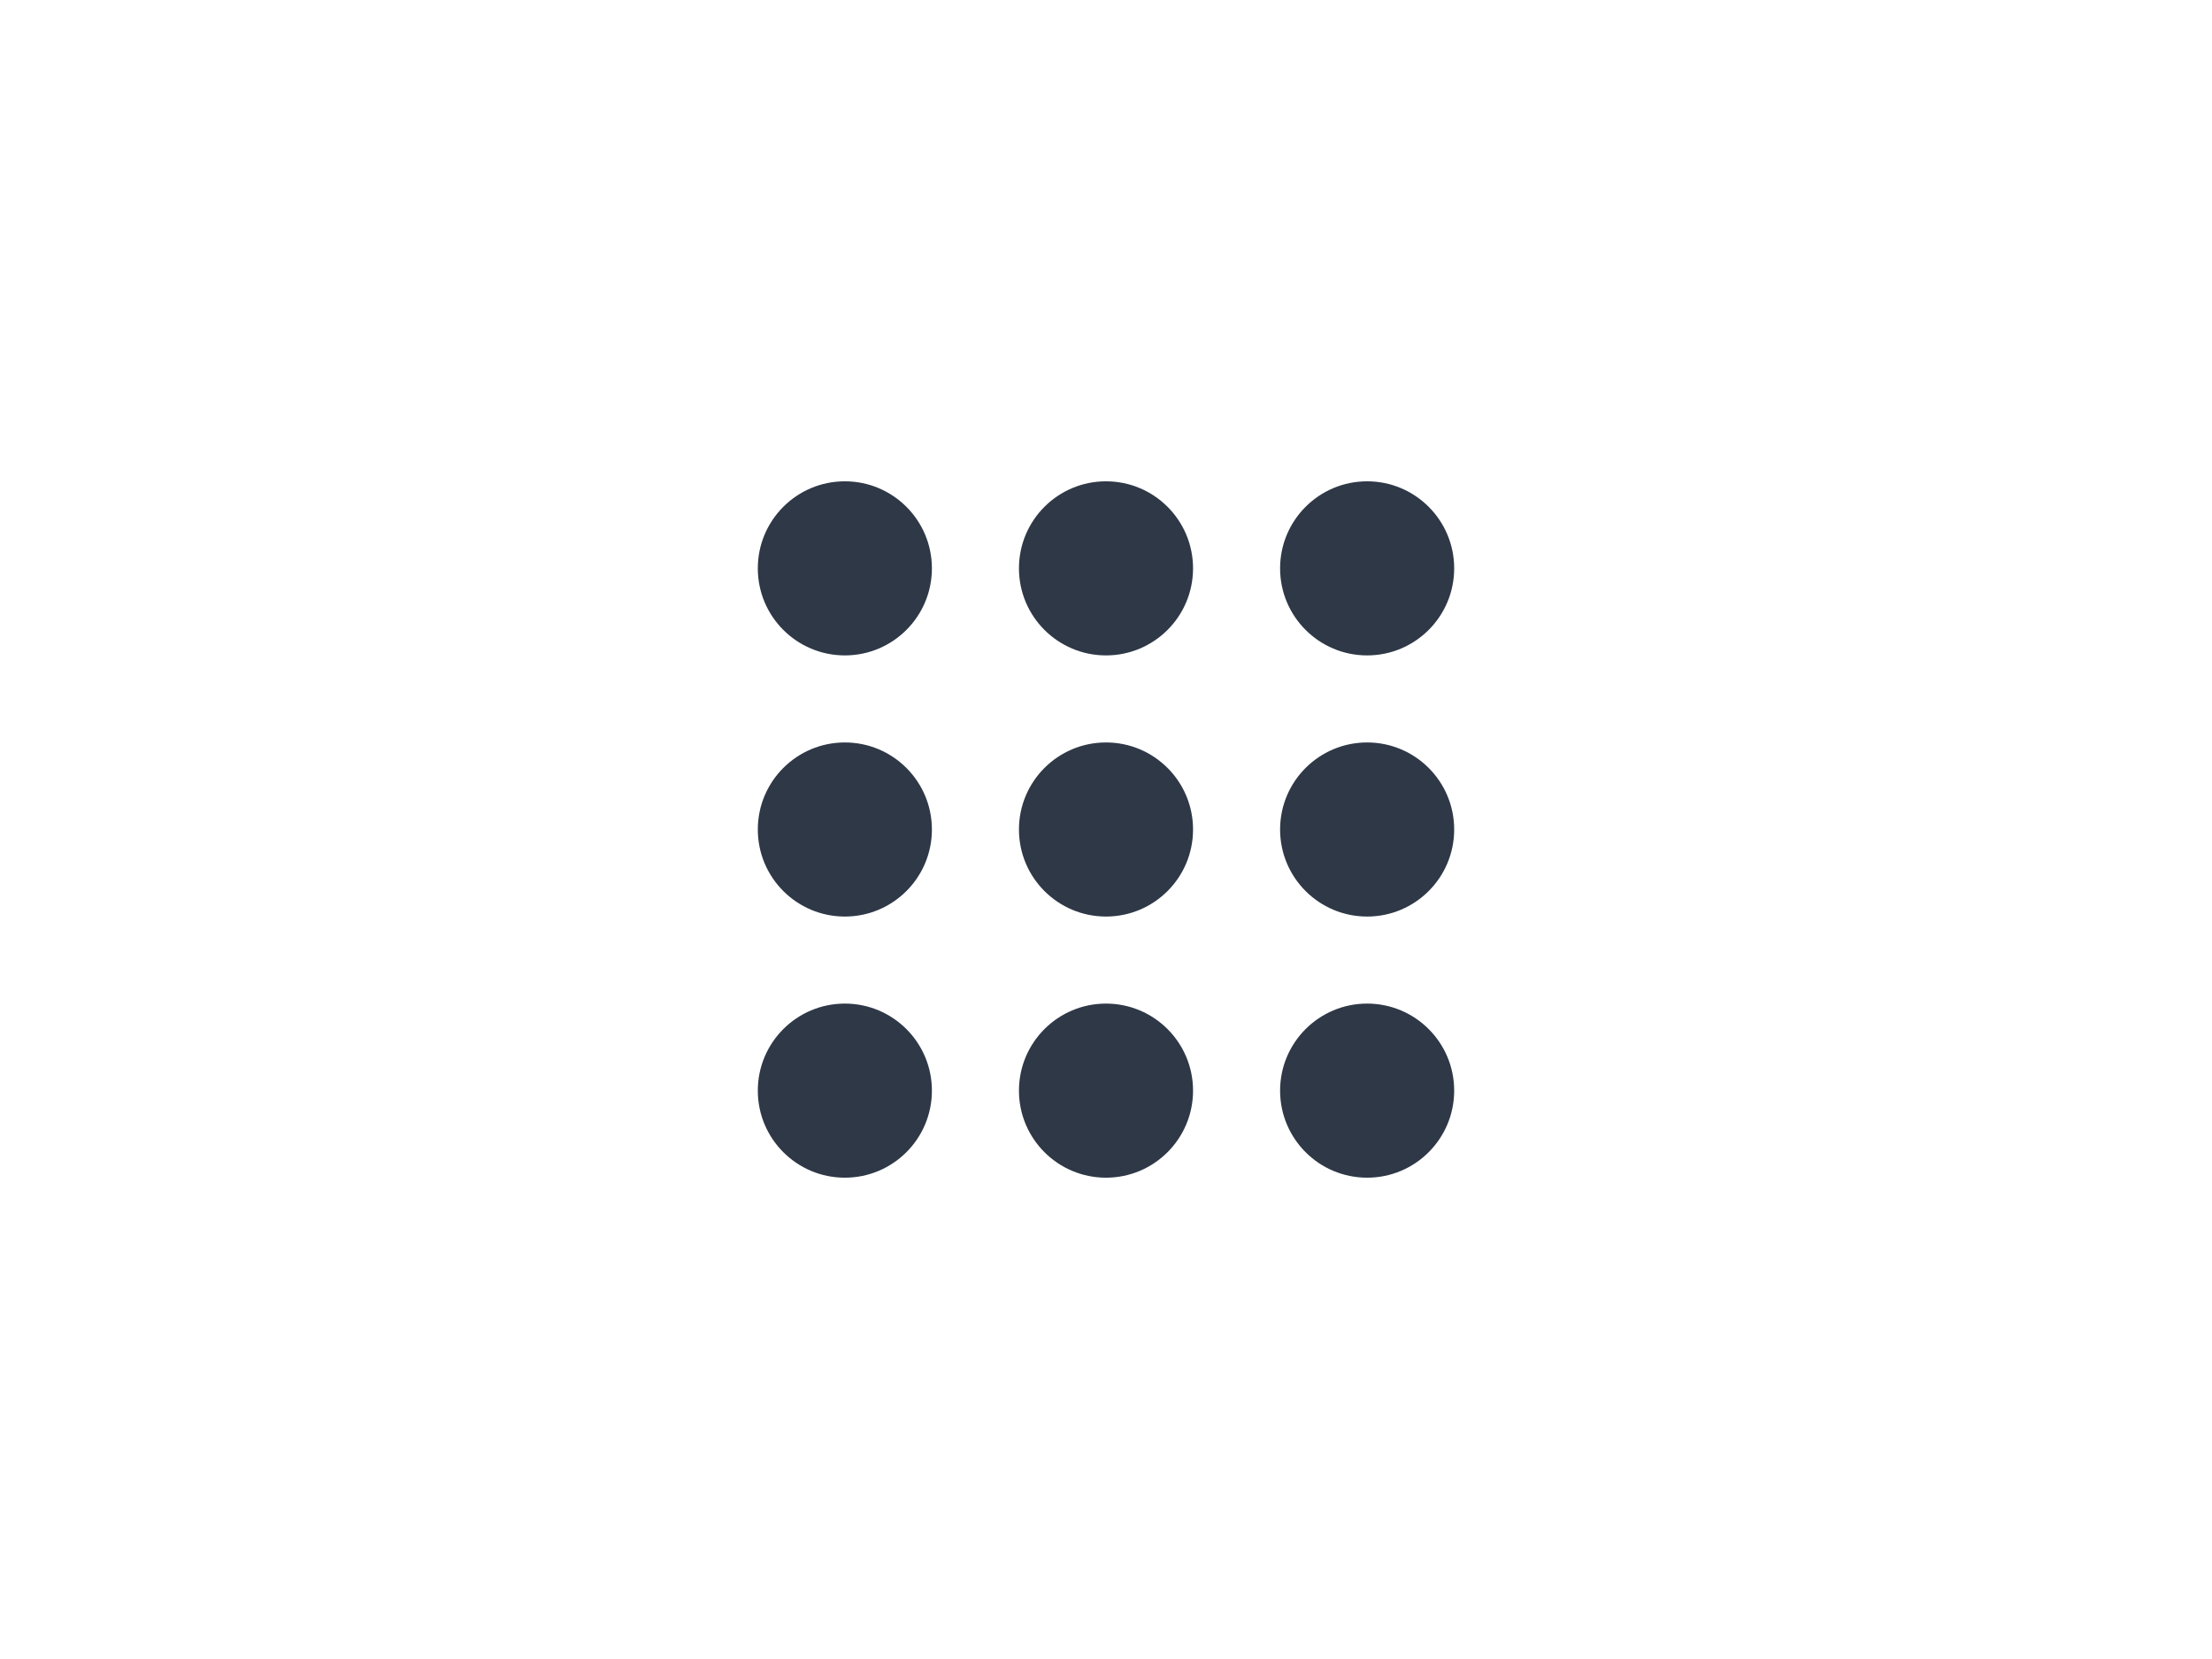 <?xml version="1.0" encoding="UTF-8"?><svg version="1.1" width="1440px" height="1080px" viewBox="0 0 1440.0 1080.0" xmlns="http://www.w3.org/2000/svg" xmlns:xlink="http://www.w3.org/1999/xlink"><defs><clipPath id="i0"><path d="M1440,0 L1440,1080 L0,1080 L0,0 L1440,0 Z"></path></clipPath><clipPath id="i1"><path d="M680,0 L680,680 L0,680 L0,0 L680,0 Z"></path></clipPath><clipPath id="i2"><path d="M226.667,340 C257.963,340 283.333,365.371 283.333,396.667 C283.333,427.963 257.963,453.333 226.667,453.333 C195.371,453.333 170,427.963 170,396.667 C170,365.371 195.371,340 226.667,340 Z M56.667,340 C87.963,340 113.333,365.371 113.333,396.667 C113.333,427.963 87.963,453.333 56.667,453.333 C25.371,453.333 0,427.963 0,396.667 C0,365.371 25.371,340 56.667,340 Z M396.667,340 C427.963,340 453.333,365.371 453.333,396.667 C453.333,427.963 427.963,453.333 396.667,453.333 C365.371,453.333 340,427.963 340,396.667 C340,365.371 365.371,340 396.667,340 Z M56.667,170 C87.963,170 113.333,195.371 113.333,226.667 C113.333,257.963 87.963,283.333 56.667,283.333 C25.371,283.333 0,257.963 0,226.667 C0,195.371 25.371,170 56.667,170 Z M226.667,170 C257.963,170 283.333,195.371 283.333,226.667 C283.333,257.963 257.963,283.333 226.667,283.333 C195.371,283.333 170,257.963 170,226.667 C170,195.371 195.371,170 226.667,170 Z M396.667,170 C427.963,170 453.333,195.371 453.333,226.667 C453.333,257.963 427.963,283.333 396.667,283.333 C365.371,283.333 340,257.963 340,226.667 C340,195.371 365.371,170 396.667,170 Z M56.667,0 C87.963,0 113.333,25.371 113.333,56.667 C113.333,87.963 87.963,113.333 56.667,113.333 C25.371,113.333 0,87.963 0,56.667 C0,25.371 25.371,0 56.667,0 Z M396.667,0 C427.963,0 453.333,25.371 453.333,56.667 C453.333,87.963 427.963,113.333 396.667,113.333 C365.371,113.333 340,87.963 340,56.667 C340,25.371 365.371,0 396.667,0 Z M226.667,0 C257.963,0 283.333,25.371 283.333,56.667 C283.333,87.963 257.963,113.333 226.667,113.333 C195.371,113.333 170,87.963 170,56.667 C170,25.371 195.371,0 226.667,0 Z"></path></clipPath></defs><rect x="0px" y="0px" width="1440px" height="1080px" fill="#FFFFFF"></rect><g clip-path="url(#i0)"><g transform="translate(380.0 200.0)"><g clip-path="url(#i1)"><g transform="translate(113.333 113.333)"><g clip-path="url(#i2)"><polygon points="0,0 453.333,0 453.333,453.333 0,453.333 0,0" stroke="none" fill="#2E3846"></polygon></g></g></g></g></g></svg>
